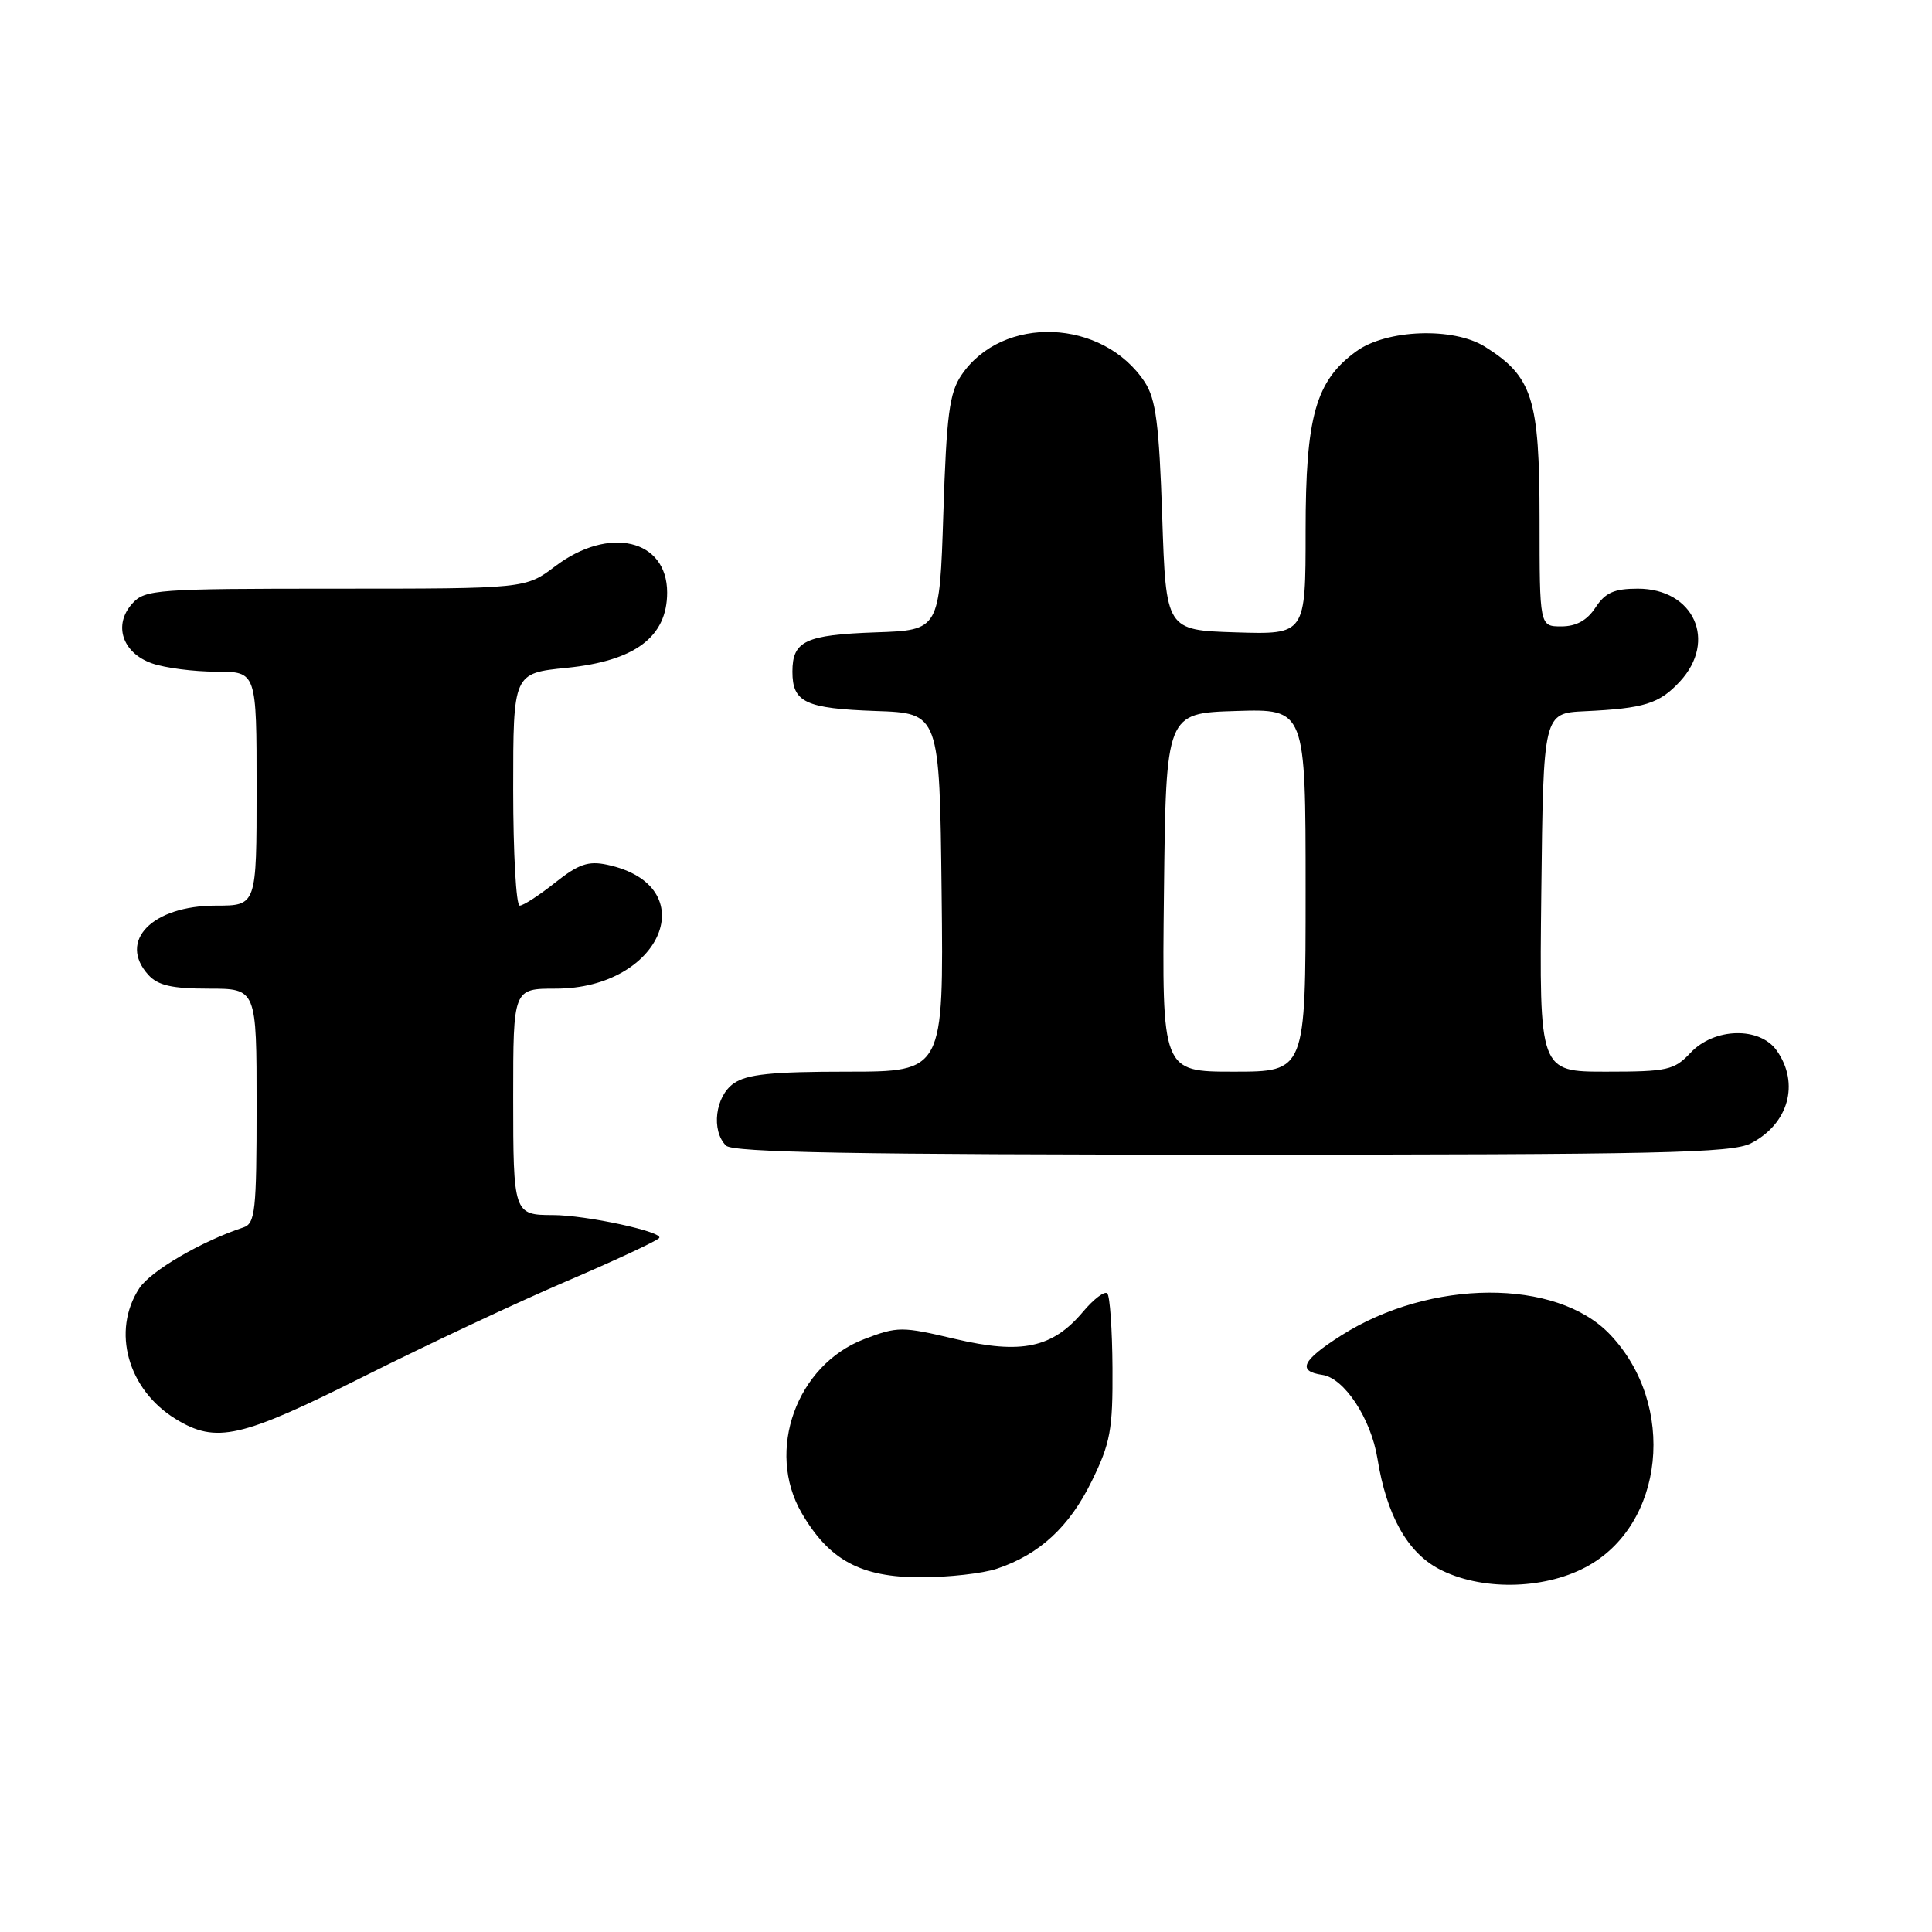 <?xml version="1.0" encoding="UTF-8" standalone="no"?>
<!DOCTYPE svg PUBLIC "-//W3C//DTD SVG 1.1//EN" "http://www.w3.org/Graphics/SVG/1.1/DTD/svg11.dtd" >
<svg xmlns="http://www.w3.org/2000/svg" xmlns:xlink="http://www.w3.org/1999/xlink" version="1.1" viewBox="0 0 256 256">
 <g >
 <path fill="currentColor"
d=" M 210.09 207.67 C 220.58 202.14 222.24 186.12 213.29 176.78 C 206.20 169.38 189.54 169.46 177.73 176.95 C 172.53 180.25 171.84 181.69 175.22 182.18 C 178.12 182.60 181.66 187.97 182.52 193.27 C 183.72 200.74 186.47 205.68 190.66 207.89 C 196.12 210.77 204.40 210.68 210.09 207.67 Z  M 132.10 207.86 C 137.74 205.97 141.69 202.32 144.65 196.28 C 147.14 191.20 147.46 189.46 147.41 181.28 C 147.38 176.19 147.07 171.73 146.72 171.38 C 146.37 171.03 144.92 172.13 143.51 173.81 C 139.46 178.62 135.37 179.49 126.56 177.42 C 119.49 175.75 118.94 175.75 114.52 177.44 C 105.54 180.87 101.44 192.24 106.22 200.47 C 109.86 206.73 114.05 209.00 122.00 209.00 C 125.69 209.00 130.23 208.49 132.10 207.86 Z  M 48.26 182.36 C 56.64 178.16 68.67 172.51 75.00 169.80 C 81.33 167.09 86.87 164.51 87.33 164.06 C 88.13 163.27 77.65 161.00 73.25 161.00 C 68.07 161.00 68.00 160.78 68.00 145.39 C 68.00 131.00 68.00 131.00 73.63 131.00 C 87.74 131.00 93.40 117.34 80.44 114.58 C 77.95 114.05 76.65 114.50 73.55 116.96 C 71.45 118.63 69.34 120.00 68.86 120.00 C 68.39 120.00 68.00 113.07 68.00 104.60 C 68.00 89.20 68.00 89.20 75.11 88.49 C 84.15 87.58 88.40 84.39 88.40 78.51 C 88.40 71.45 80.69 69.64 73.57 75.03 C 69.64 78.00 69.64 78.00 44.48 78.00 C 20.75 78.00 19.21 78.11 17.54 79.96 C 14.97 82.79 16.20 86.52 20.14 87.90 C 21.88 88.51 25.71 89.00 28.65 89.00 C 34.00 89.00 34.00 89.00 34.00 104.50 C 34.00 120.00 34.00 120.00 28.63 120.00 C 20.17 120.00 15.59 124.68 19.65 129.17 C 20.93 130.58 22.78 131.00 27.65 131.00 C 34.00 131.00 34.00 131.00 34.00 146.53 C 34.00 160.44 33.82 162.12 32.25 162.64 C 26.70 164.47 19.97 168.40 18.46 170.70 C 14.75 176.36 16.93 184.15 23.30 188.04 C 28.66 191.31 31.87 190.58 48.26 182.36 Z  M 232.02 151.49 C 236.99 148.92 238.49 143.57 235.44 139.22 C 233.19 136.01 227.15 136.15 224.00 139.50 C 221.84 141.80 220.95 142.00 212.81 142.00 C 203.96 142.00 203.96 142.00 204.23 118.25 C 204.50 94.50 204.50 94.50 210.00 94.24 C 217.87 93.87 219.87 93.25 222.59 90.31 C 227.58 84.93 224.45 78.00 217.02 78.00 C 213.88 78.00 212.70 78.53 211.41 80.50 C 210.29 82.21 208.86 83.00 206.88 83.00 C 204.00 83.00 204.00 83.00 204.00 68.75 C 203.99 52.79 203.07 49.90 196.76 45.94 C 192.59 43.32 183.73 43.64 179.72 46.55 C 174.33 50.46 173.00 55.17 173.00 70.35 C 173.00 84.08 173.00 84.08 163.75 83.79 C 154.50 83.50 154.50 83.50 154.00 68.45 C 153.59 56.21 153.16 52.89 151.70 50.65 C 146.15 42.20 132.83 41.68 127.40 49.70 C 125.80 52.05 125.42 54.97 125.00 68.00 C 124.50 83.50 124.50 83.50 116.05 83.79 C 106.72 84.12 105.00 84.93 105.00 89.00 C 105.00 93.07 106.72 93.88 116.05 94.21 C 124.50 94.50 124.50 94.50 124.77 118.25 C 125.04 142.00 125.04 142.00 112.24 142.00 C 102.28 142.00 98.95 142.34 97.22 143.56 C 94.77 145.27 94.21 149.81 96.20 151.80 C 97.11 152.71 113.37 153.00 163.25 153.00 C 220.03 153.00 229.50 152.79 232.02 151.49 Z  M 154.23 118.25 C 154.50 94.50 154.50 94.50 163.75 94.21 C 173.00 93.92 173.00 93.92 173.00 117.96 C 173.00 142.00 173.00 142.00 163.48 142.00 C 153.96 142.00 153.96 142.00 154.23 118.25 Z "/>
</g>
</svg>